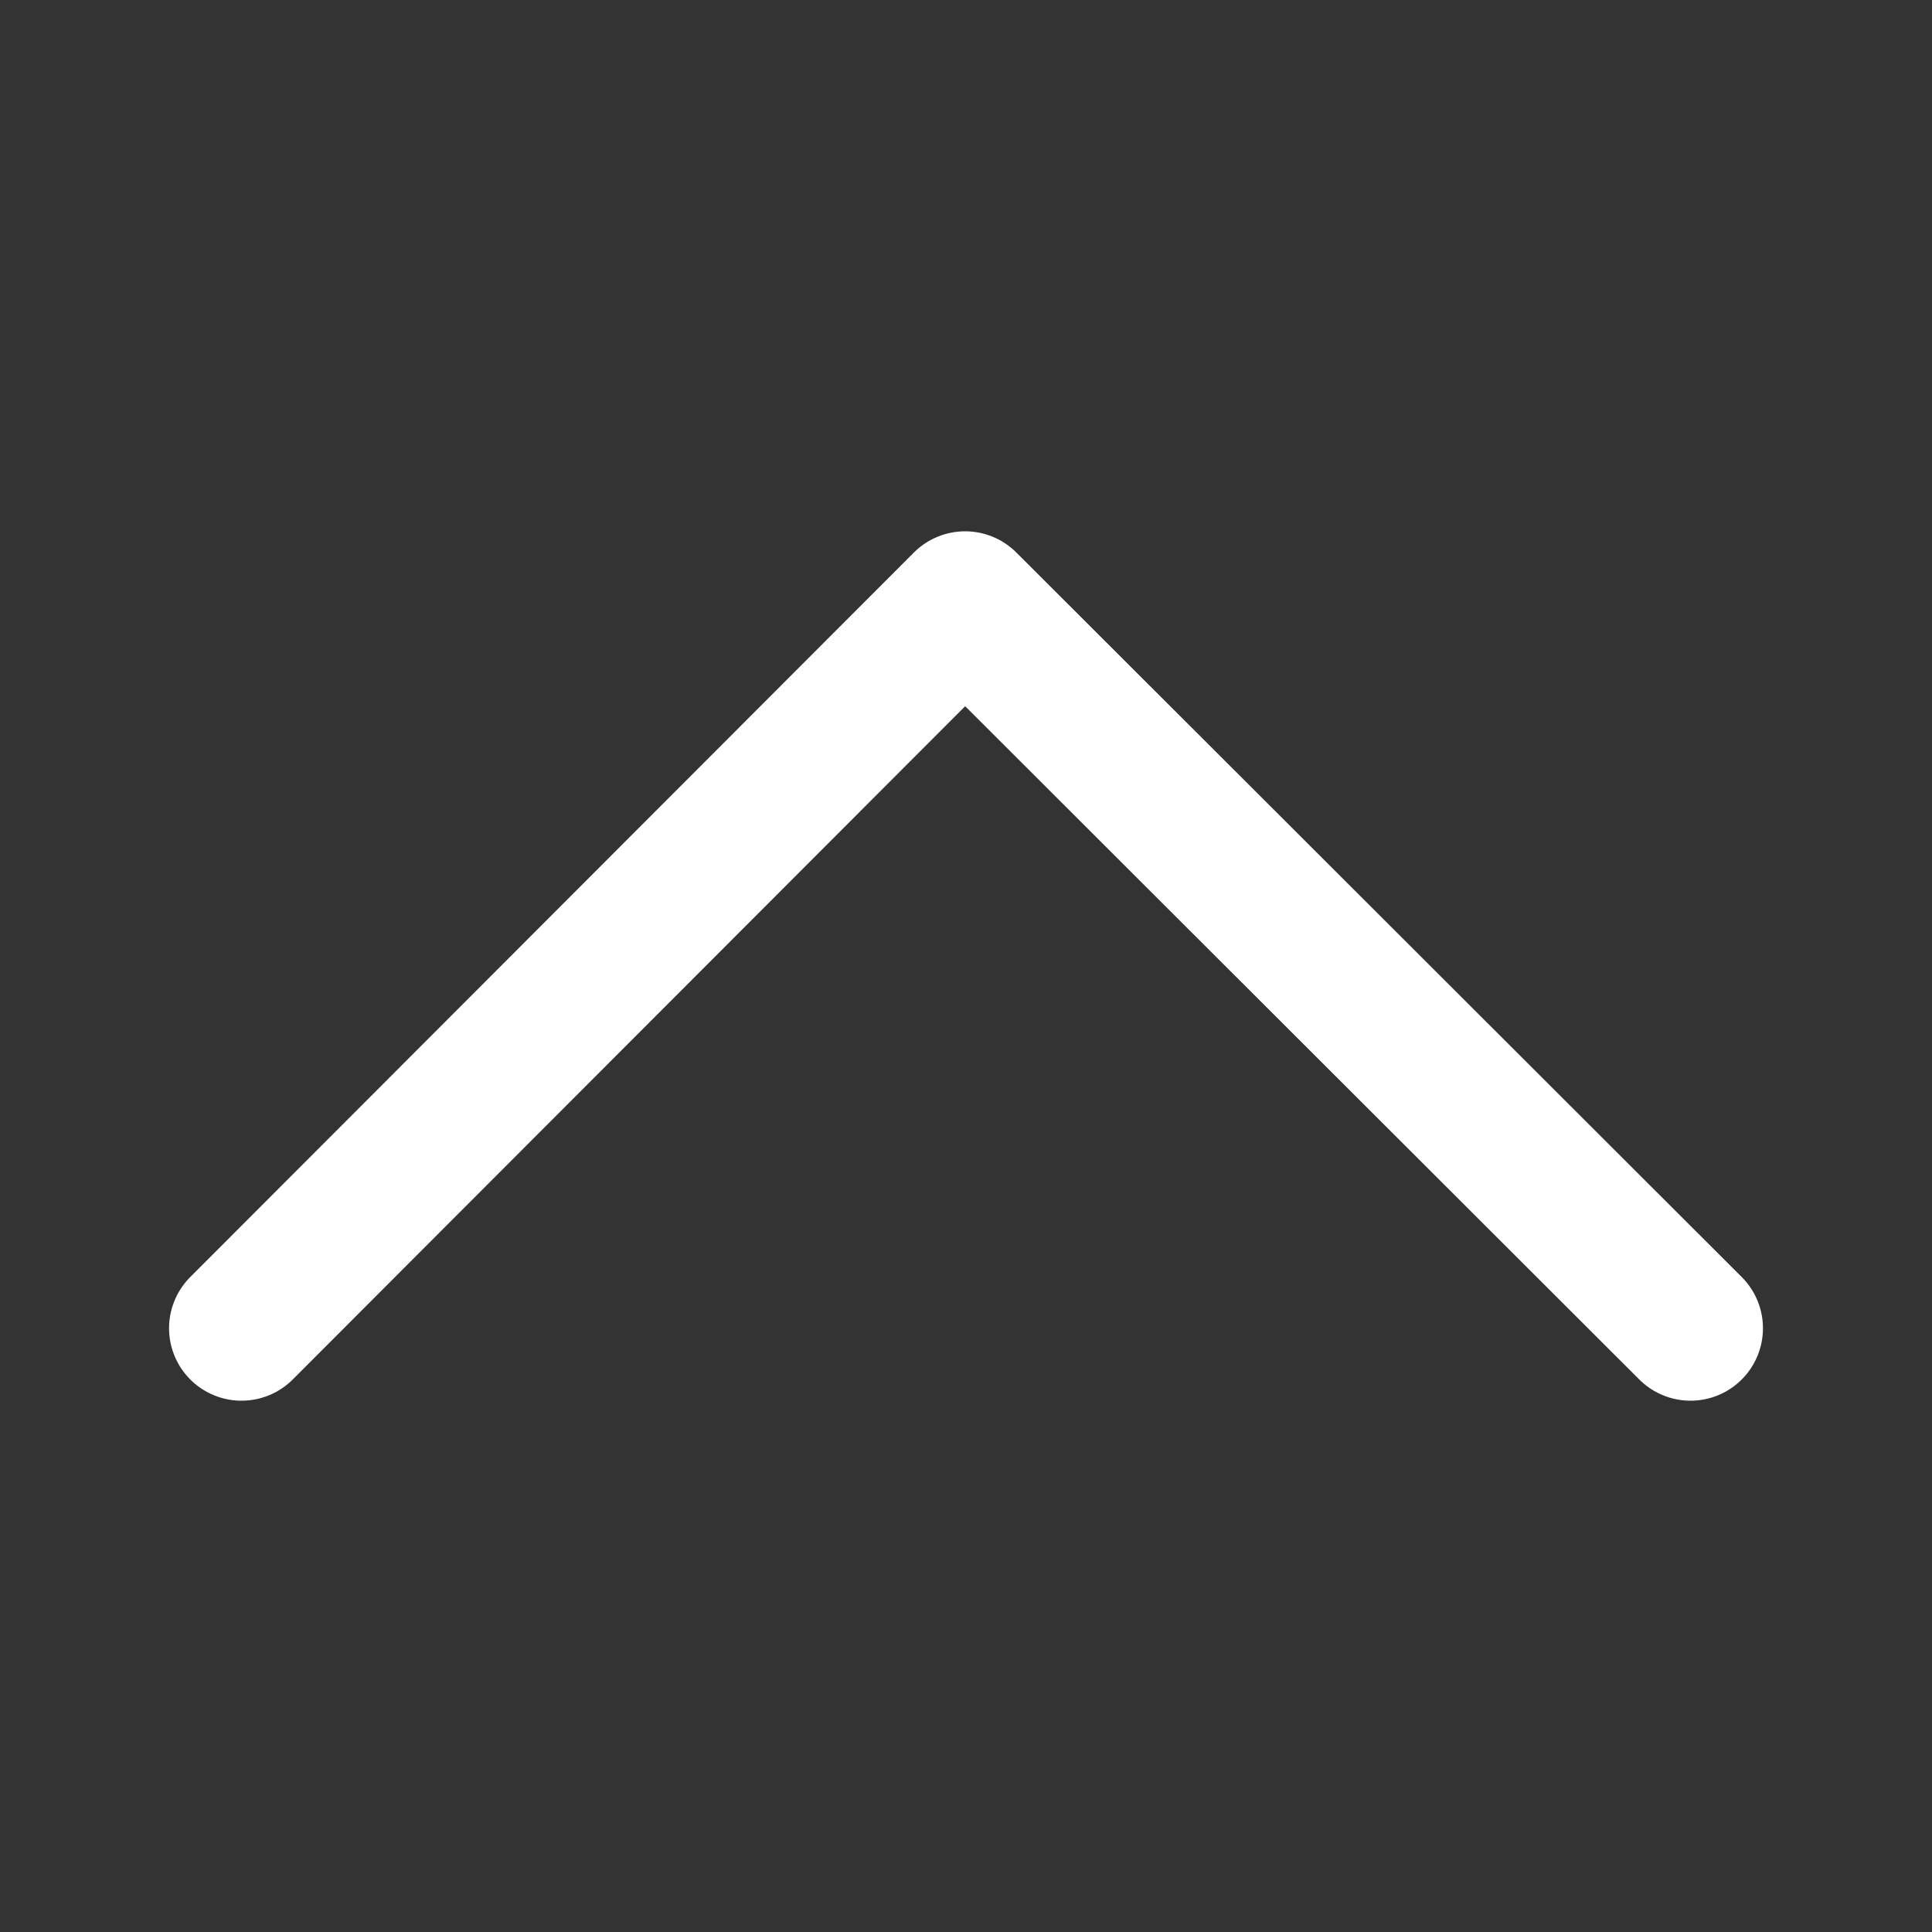 <svg width="24" height="24" viewBox="0 0 24 24" fill="none" xmlns="http://www.w3.org/2000/svg">
<rect x="0" y="0" width="24" height="24" fill="#333333" stroke="none"/>
<path d="M21 16.5L11.989 7.5L3 16.5" stroke="white" stroke-width="1.8" stroke-linecap="round" stroke-linejoin="round"/>
</svg>
